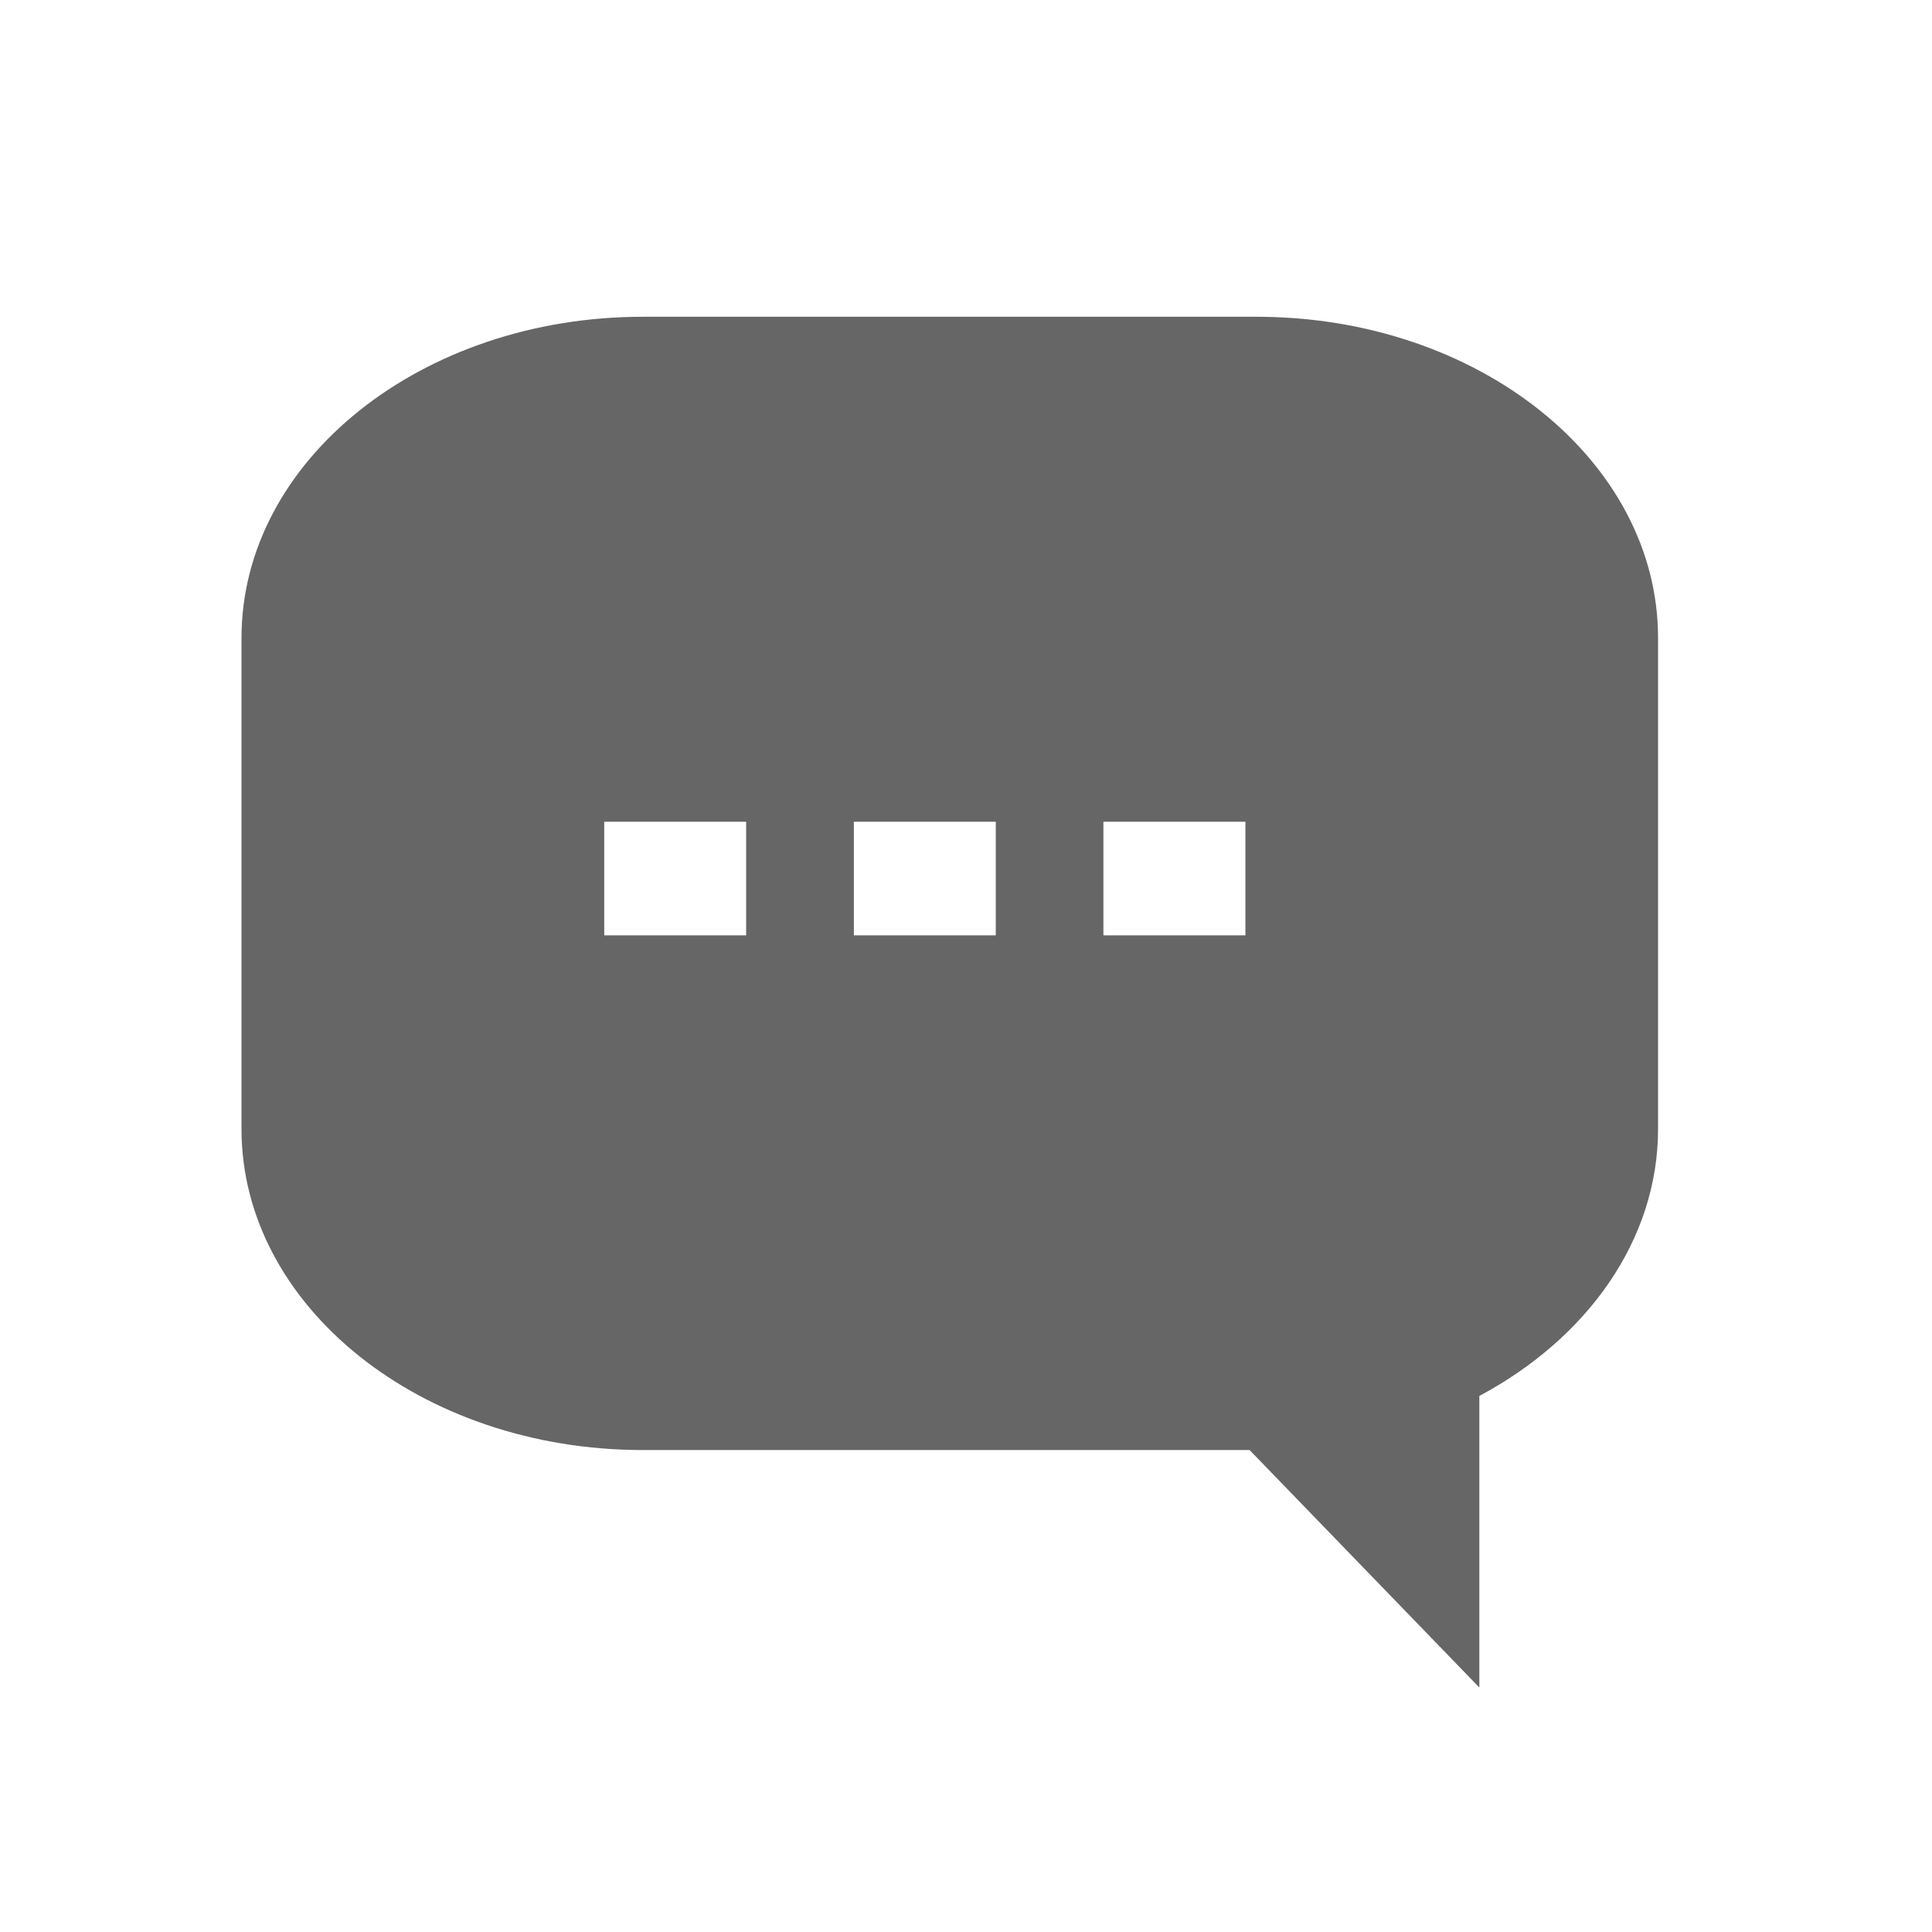<svg width="24" height="24" viewBox="0 0 24 24" fill="none" xmlns="http://www.w3.org/2000/svg">
<path d="M20.597 7.925V14.023C20.597 15.407 19.714 16.627 18.377 17.341V20.963L15.523 18.013H7.985C5.233 18.013 3 16.227 3 14.023V7.925C3 5.722 5.233 3.935 7.985 3.935H15.61C18.364 3.935 20.597 5.722 20.597 7.925ZM15.471 11.619V10.208H13.707V11.619H15.471ZM12.37 11.619V10.208H10.607V11.619H12.37ZM9.269 11.619V10.208H7.506V11.619H9.269Z" fill="#666666"/>
</svg>
